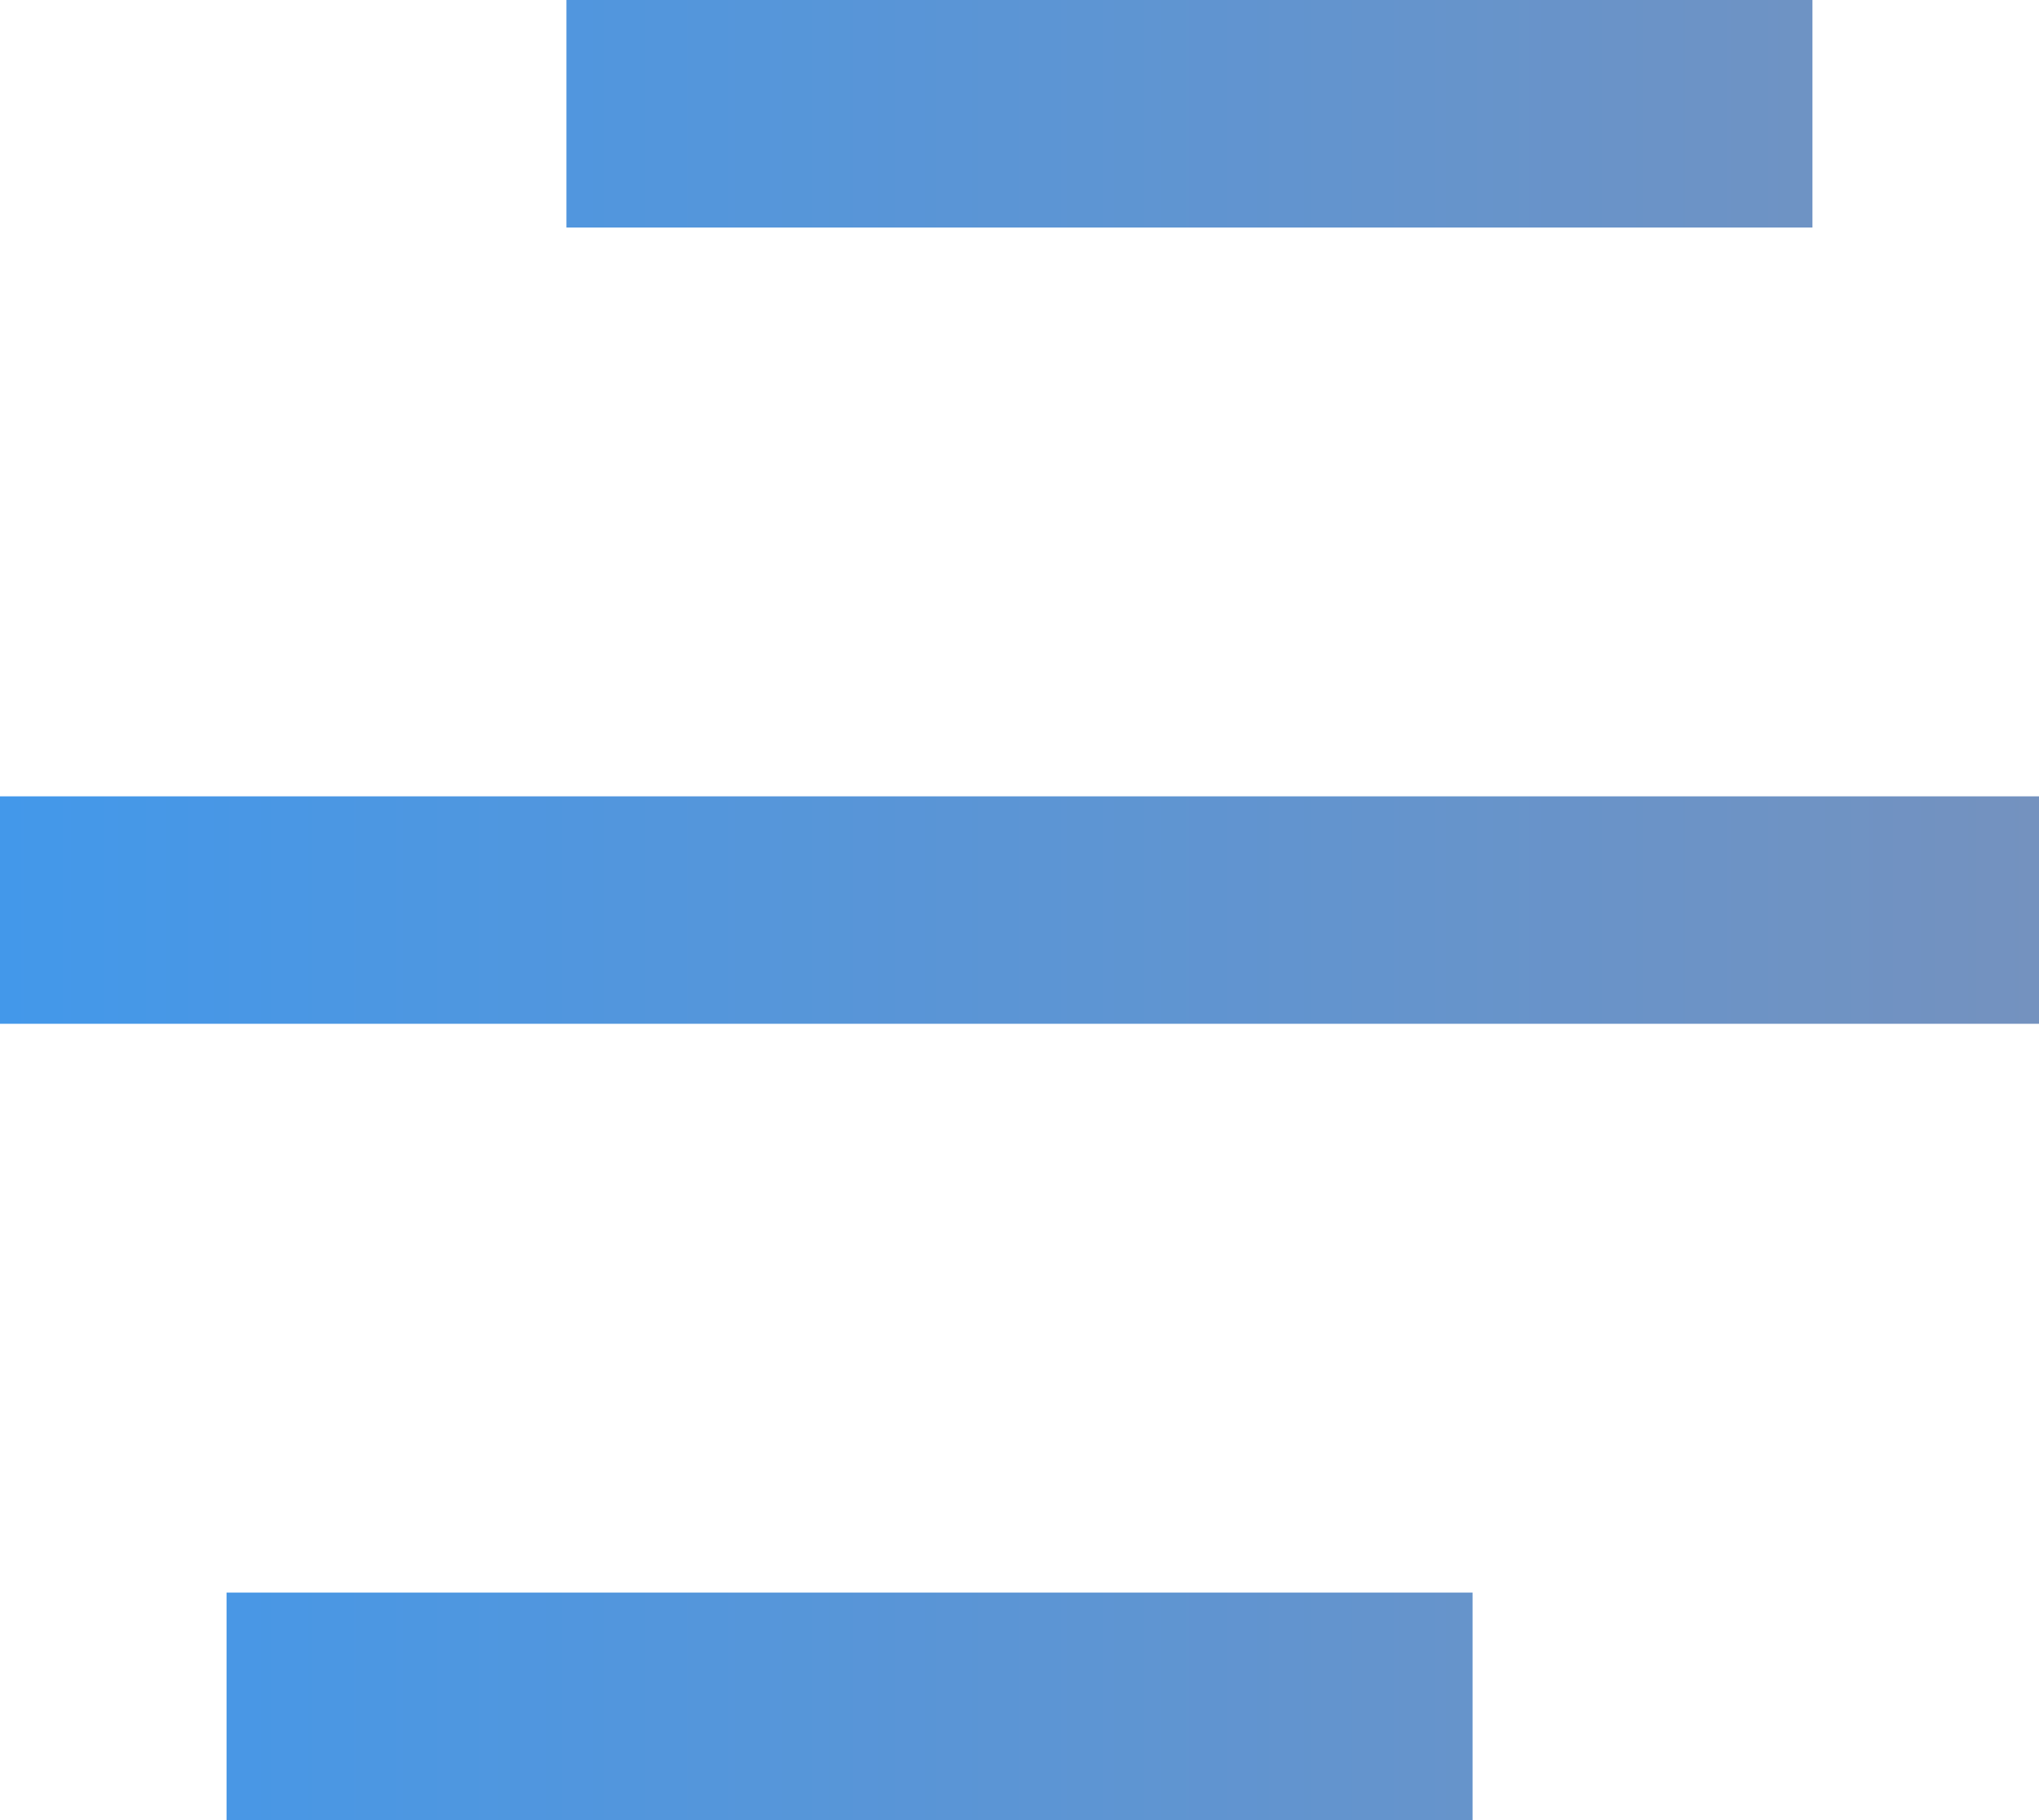 <svg width="28" height="25" viewBox="0 0 28 25" fill="none" xmlns="http://www.w3.org/2000/svg">
<path d="M20.222 21.875V25H3.111V21.875H20.222ZM28 10.938V14.062H0V10.938H28ZM24.889 0V3.125H7.778V0H24.889Z" fill="url(#paint0_linear_190_171)"/>
<defs>
<linearGradient id="paint0_linear_190_171" x1="0" y1="12.5" x2="28" y2="12.5" gradientUnits="userSpaceOnUse">
<stop stop-color="#4398EA"/>
<stop offset="1" stop-color="#7492BF"/>
</linearGradient>
</defs>
</svg>
